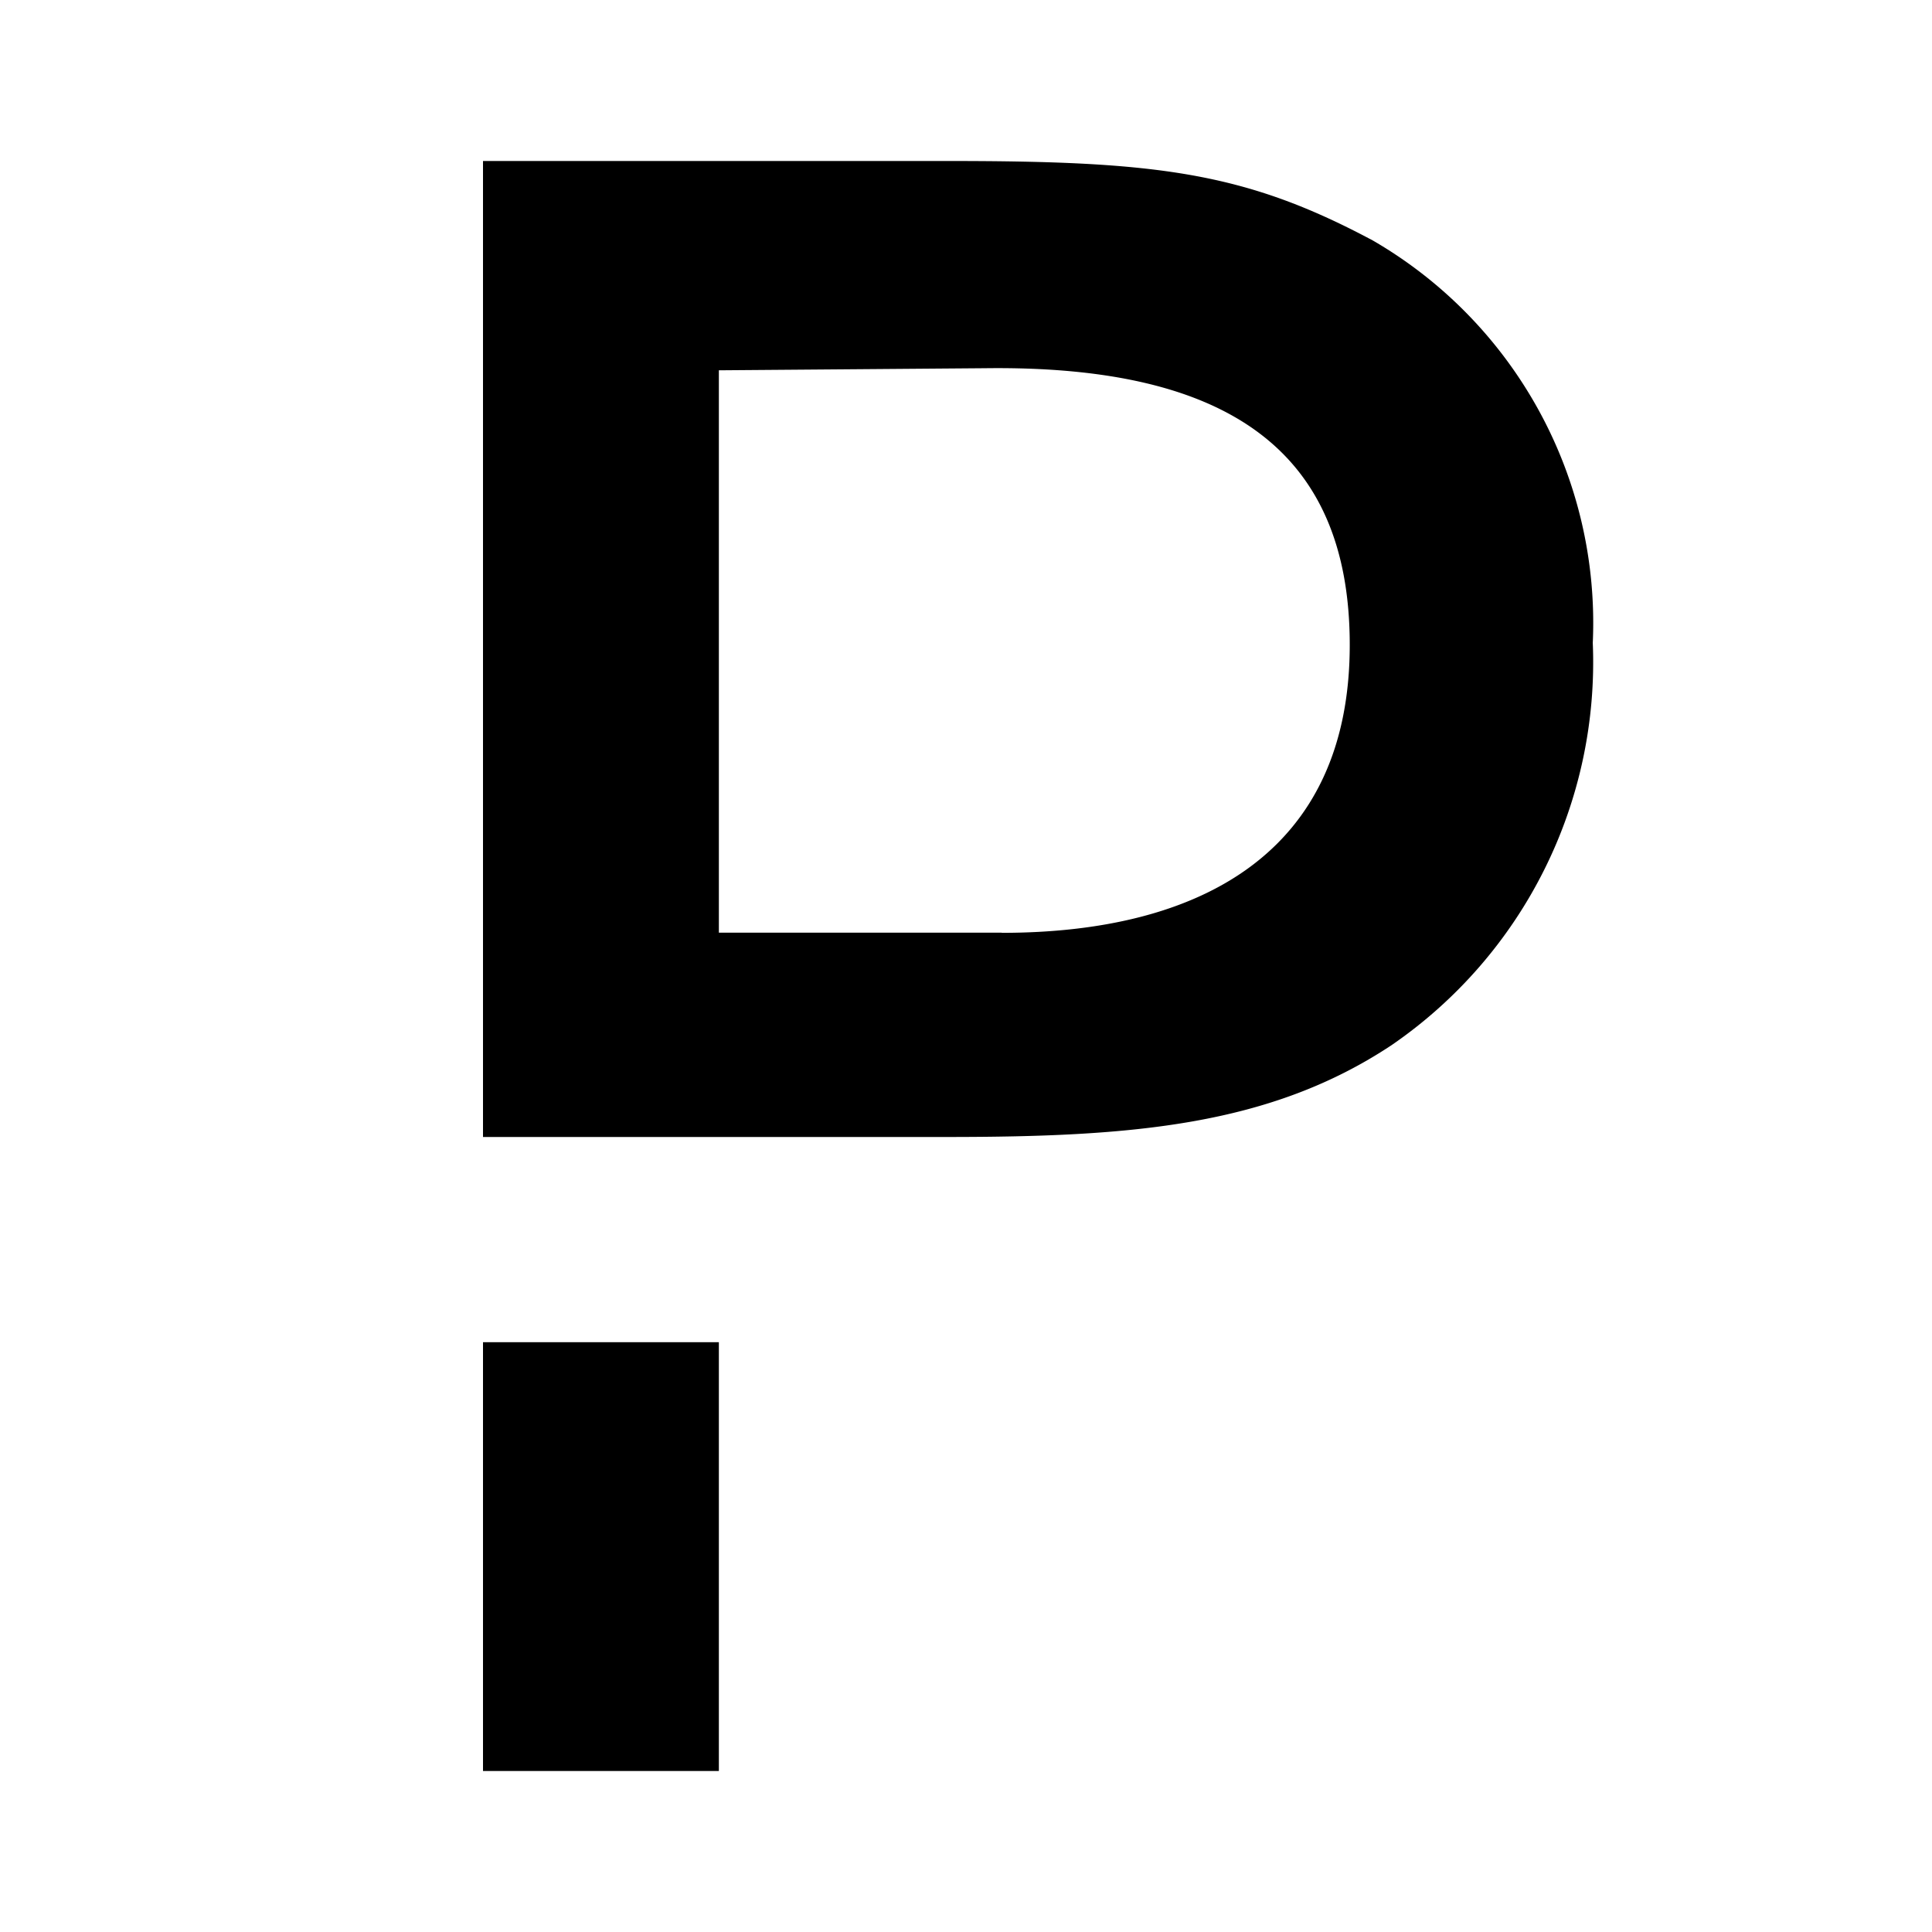 <svg xmlns="http://www.w3.org/2000/svg" width="1em" height="1em" viewBox="0 0 24 24"><path fill="currentColor" d="M6 16.673h2.93V22H6zM17.034 2.977C15.46 2.139 14.37 2 11.796 2H6v12.124h5.77c2.296 0 4.008-.14 5.517-1.141a5.77 5.77 0 0 0 2.499-4.997a5.49 5.49 0 0 0-2.752-5.01m-4.591 8.61H8.93V4.6l3.31-.026c3.018-.038 4.527 1.028 4.527 3.437c0 2.588-1.864 3.577-4.324 3.577"/></svg>